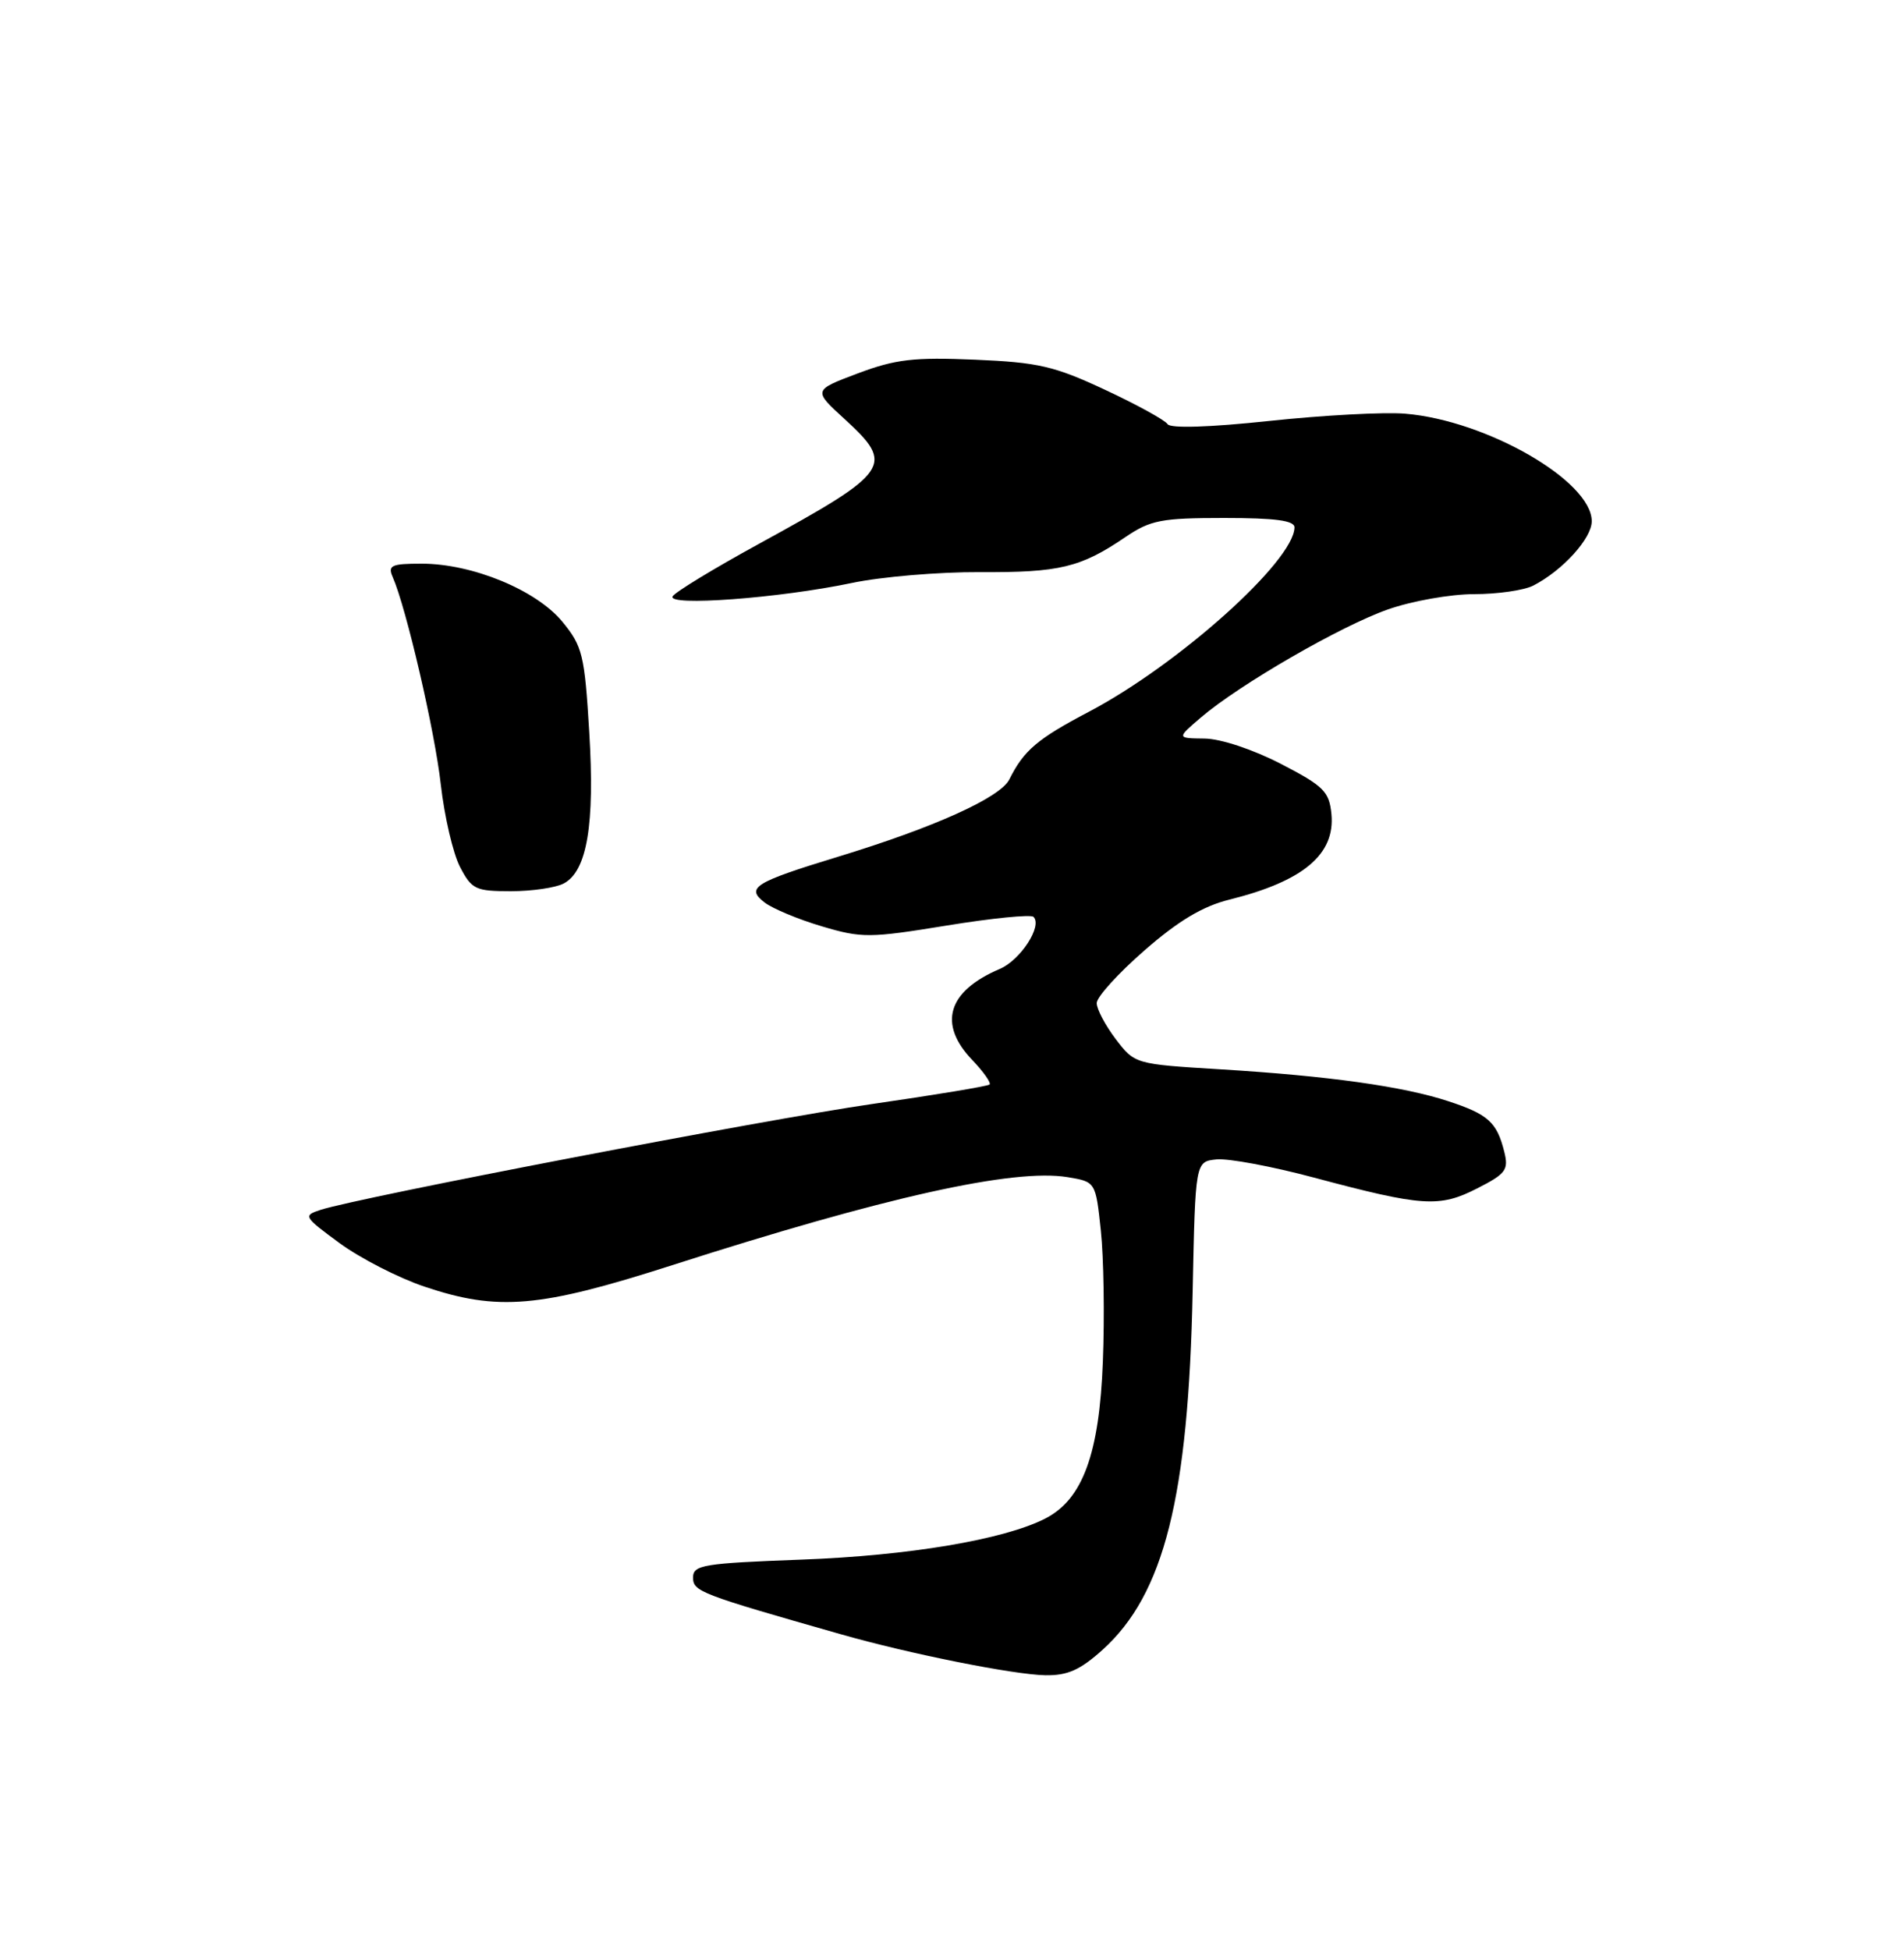 <?xml version="1.0" encoding="UTF-8" standalone="no"?>
<!DOCTYPE svg PUBLIC "-//W3C//DTD SVG 1.1//EN" "http://www.w3.org/Graphics/SVG/1.1/DTD/svg11.dtd" >
<svg xmlns="http://www.w3.org/2000/svg" xmlns:xlink="http://www.w3.org/1999/xlink" version="1.1" viewBox="0 0 250 256">
 <g >
 <path fill="currentColor"
d=" M 144.78 216.58 C 152.86 209.28 156.05 196.57 156.60 169.50 C 156.95 152.50 156.95 152.50 159.72 152.21 C 161.25 152.05 167.00 153.12 172.50 154.59 C 186.80 158.41 188.99 158.55 193.95 156.02 C 197.74 154.09 198.11 153.59 197.51 151.19 C 196.54 147.32 195.40 146.29 190.17 144.57 C 184.24 142.62 174.37 141.24 160.18 140.38 C 149.04 139.70 149.00 139.69 146.50 136.42 C 145.13 134.61 144.00 132.48 144.00 131.69 C 144.00 130.89 146.81 127.79 150.25 124.79 C 154.70 120.90 157.91 118.98 161.40 118.11 C 171.11 115.70 175.33 112.17 174.82 106.87 C 174.53 103.91 173.81 103.19 168.16 100.27 C 164.51 98.39 160.28 96.98 158.16 96.96 C 154.50 96.92 154.50 96.92 157.66 94.21 C 162.72 89.88 176.02 82.19 182.23 80.01 C 185.38 78.90 190.47 78.00 193.54 78.00 C 196.62 78.00 200.11 77.50 201.32 76.88 C 205.17 74.90 209.00 70.69 209.00 68.43 C 209.00 63.15 195.20 55.20 184.50 54.31 C 181.75 54.08 173.74 54.51 166.69 55.26 C 158.81 56.10 153.66 56.26 153.30 55.68 C 152.98 55.16 149.30 53.14 145.11 51.18 C 138.44 48.06 136.32 47.57 128.00 47.22 C 119.99 46.88 117.58 47.16 112.63 49.02 C 106.76 51.23 106.76 51.23 110.88 55.00 C 117.54 61.09 116.97 61.91 99.61 71.42 C 93.76 74.62 88.68 77.71 88.33 78.28 C 87.49 79.64 102.35 78.53 111.87 76.53 C 115.71 75.72 123.28 75.08 128.68 75.11 C 139.12 75.17 141.89 74.51 147.77 70.51 C 151.06 68.28 152.48 68.00 160.73 68.00 C 167.49 68.00 169.99 68.34 169.97 69.25 C 169.89 73.68 154.69 87.29 142.94 93.46 C 136.19 97.01 134.43 98.51 132.53 102.32 C 131.33 104.72 122.66 108.63 109.99 112.49 C 99.04 115.83 97.87 116.56 100.41 118.49 C 101.45 119.29 104.83 120.70 107.91 121.61 C 113.15 123.17 114.17 123.16 124.29 121.51 C 130.22 120.54 135.36 120.03 135.70 120.37 C 136.90 121.57 134.00 126.04 131.26 127.21 C 124.41 130.13 123.12 134.43 127.68 139.18 C 129.15 140.72 130.16 142.16 129.93 142.38 C 129.69 142.60 122.75 143.75 114.50 144.94 C 100.42 146.97 47.36 157.15 42.10 158.83 C 39.78 159.58 39.86 159.73 44.60 163.21 C 47.31 165.19 52.31 167.76 55.73 168.91 C 65.39 172.16 70.84 171.69 88.25 166.10 C 116.09 157.16 133.10 153.37 140.18 154.54 C 143.86 155.15 143.86 155.15 144.54 161.53 C 144.92 165.04 145.04 172.77 144.81 178.71 C 144.35 190.87 142.16 196.85 137.24 199.36 C 131.82 202.13 119.33 204.23 105.25 204.75 C 92.33 205.23 91.00 205.45 91.00 207.10 C 91.00 208.93 91.86 209.27 110.41 214.55 C 119.41 217.12 133.06 219.85 137.25 219.93 C 140.17 219.98 141.83 219.24 144.78 216.58 Z  M 74.03 115.98 C 77.09 114.35 78.11 108.25 77.37 96.11 C 76.76 85.95 76.48 84.83 73.83 81.61 C 70.41 77.46 62.02 74.00 55.36 74.00 C 51.38 74.00 50.89 74.23 51.56 75.75 C 53.34 79.79 57.10 96.00 57.88 103.01 C 58.35 107.17 59.48 112.02 60.39 113.79 C 61.93 116.76 62.43 117.00 67.09 117.00 C 69.86 117.00 72.99 116.54 74.03 115.98 Z "/>
</g>
</svg>